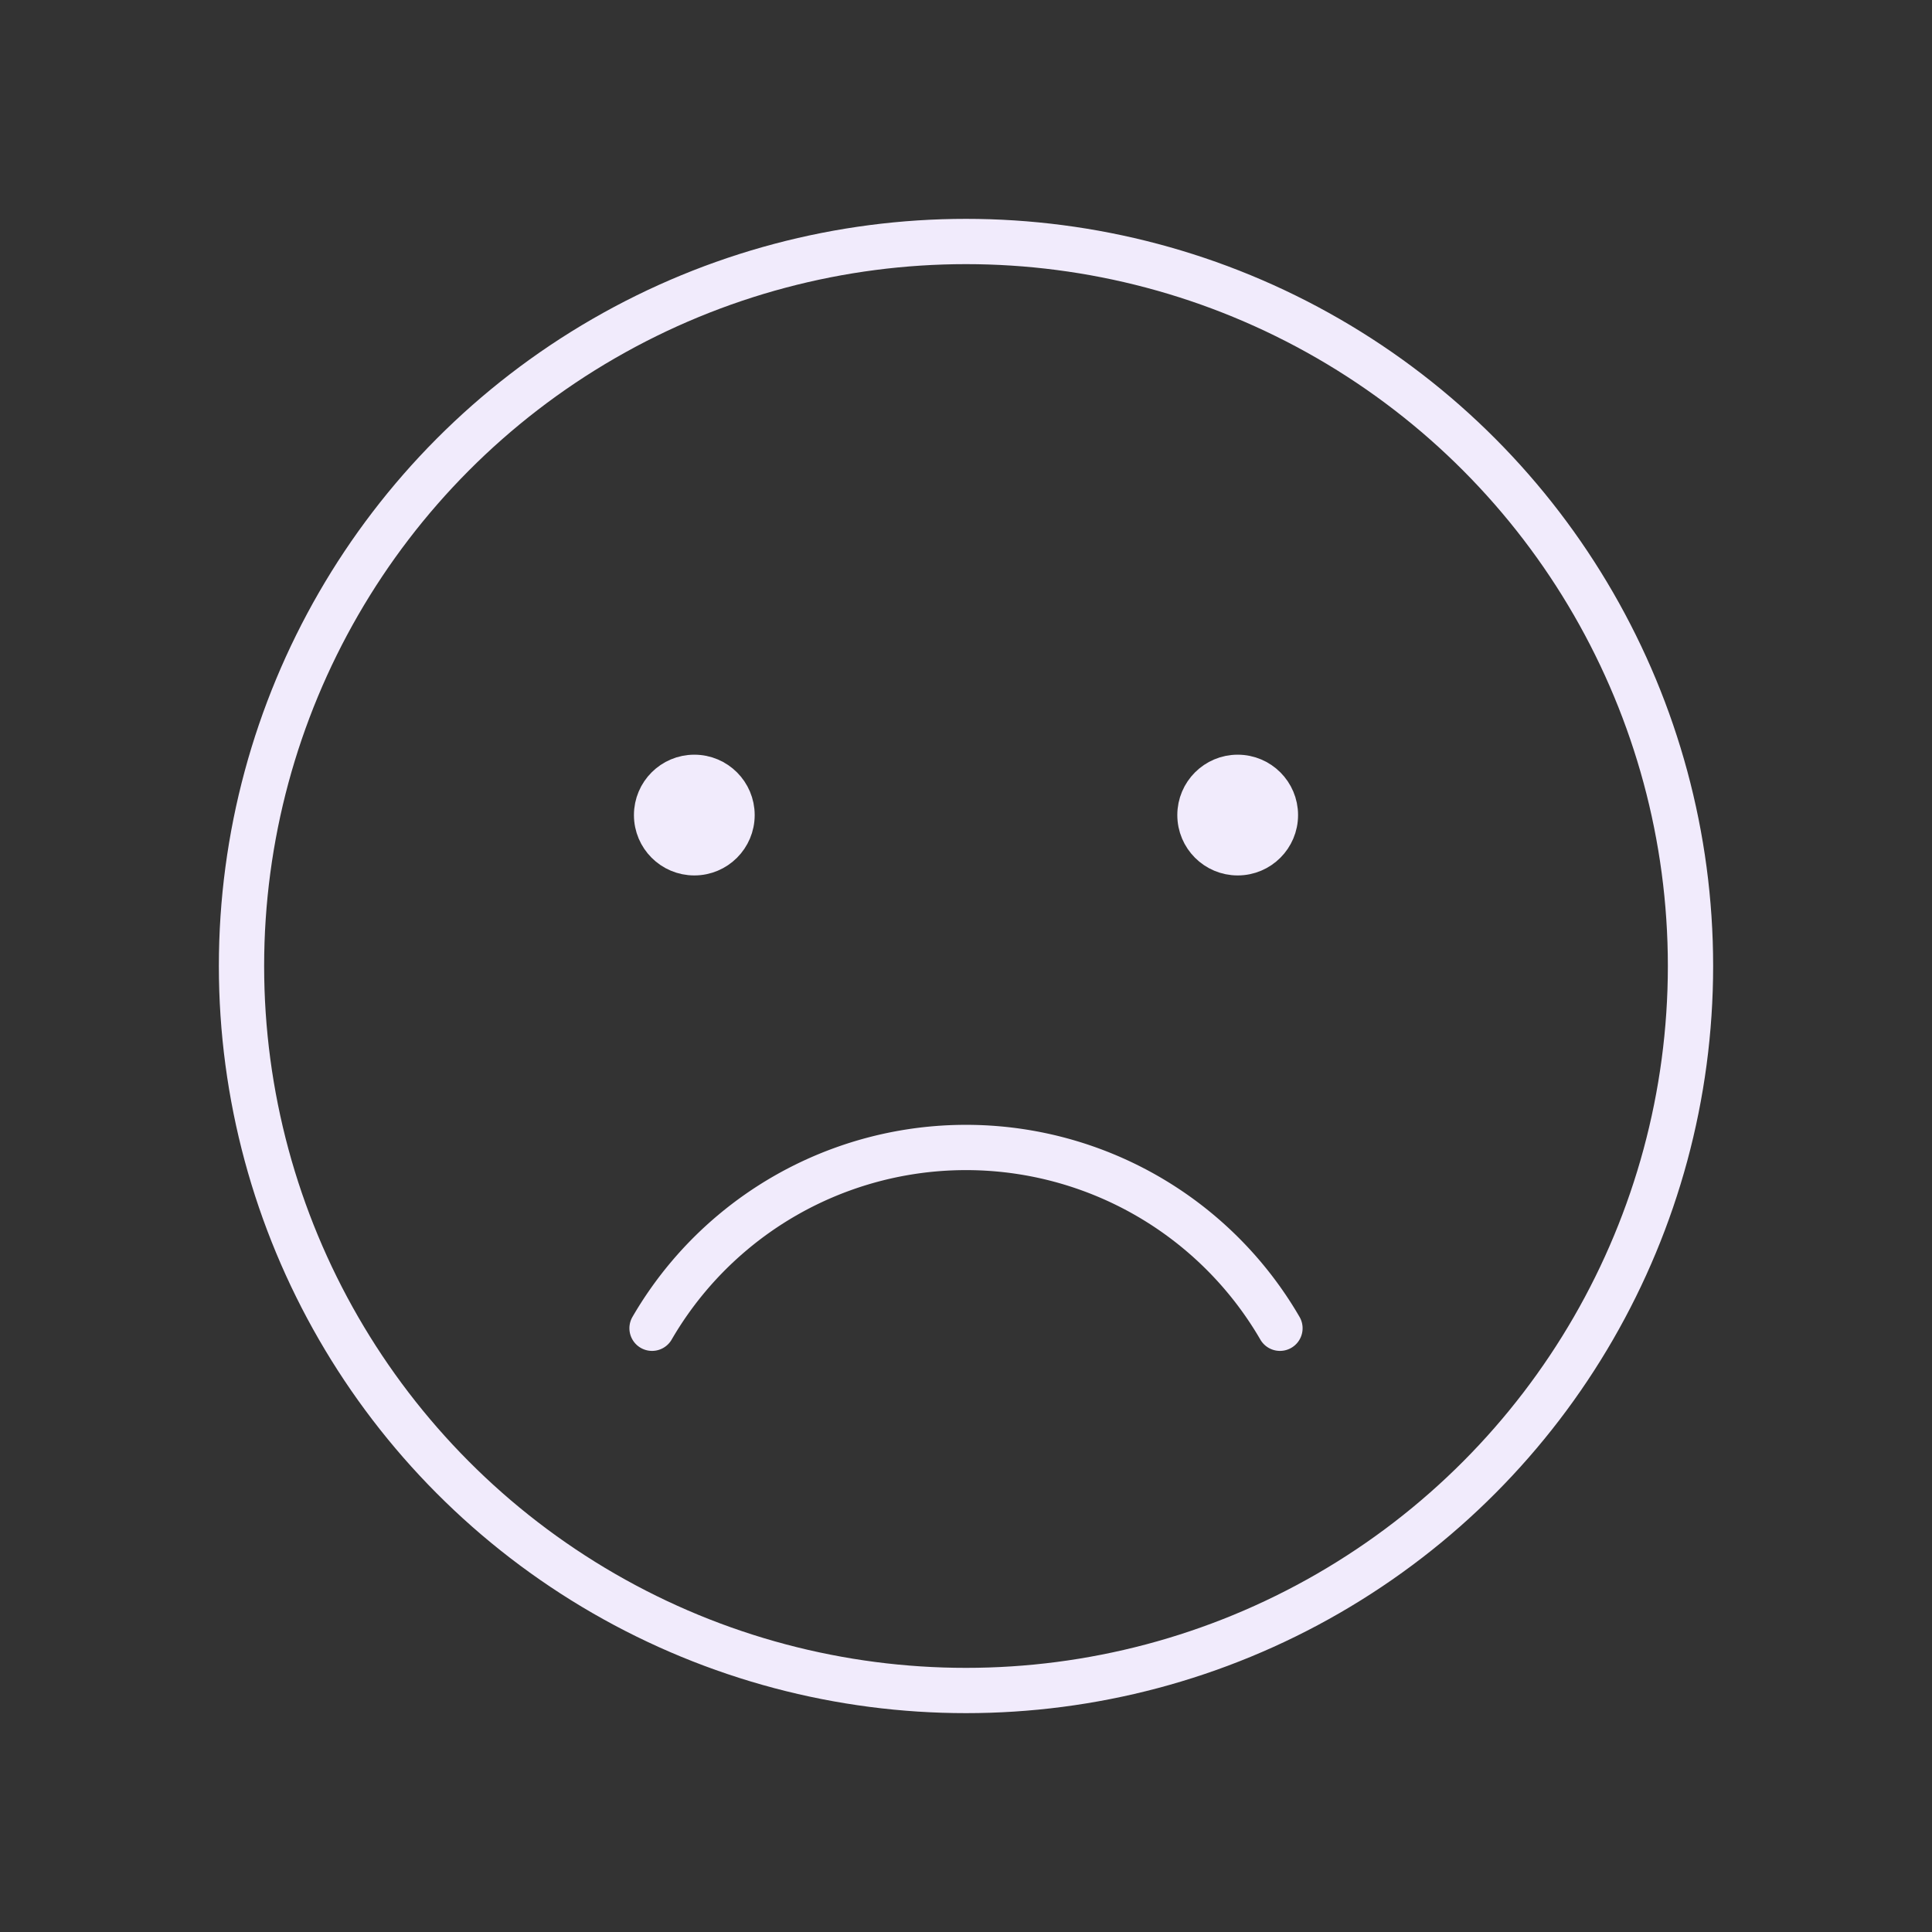 <?xml version="1.0" ?>
<svg viewBox="0 0 256 256" xmlns="http://www.w3.org/2000/svg">
    <rect x="0" y="0" width="256" height="256" fill="#333333" stroke="none"/>
    <rect fill="none" height="256" width="256" />
    <circle cx="128" cy="128" fill="none" r="96" stroke="#f1ebfc" stroke-miterlimit="10" stroke-width="6"/>
    <circle cx="92" cy="108" r="6" stroke="#f1ebfc" fill="#f1ebfc" stroke-width="4"/>
    <circle cx="164" cy="108" r="6" stroke="#f1ebfc" fill="#f1ebfc" stroke-width="4"/>
    <path d="M169.6,176a48.1,48.1,0,0,0-83.2,0" fill="none" stroke="#f1ebfc" stroke-linecap="round" stroke-linejoin="round" stroke-width="6"/>
</svg>